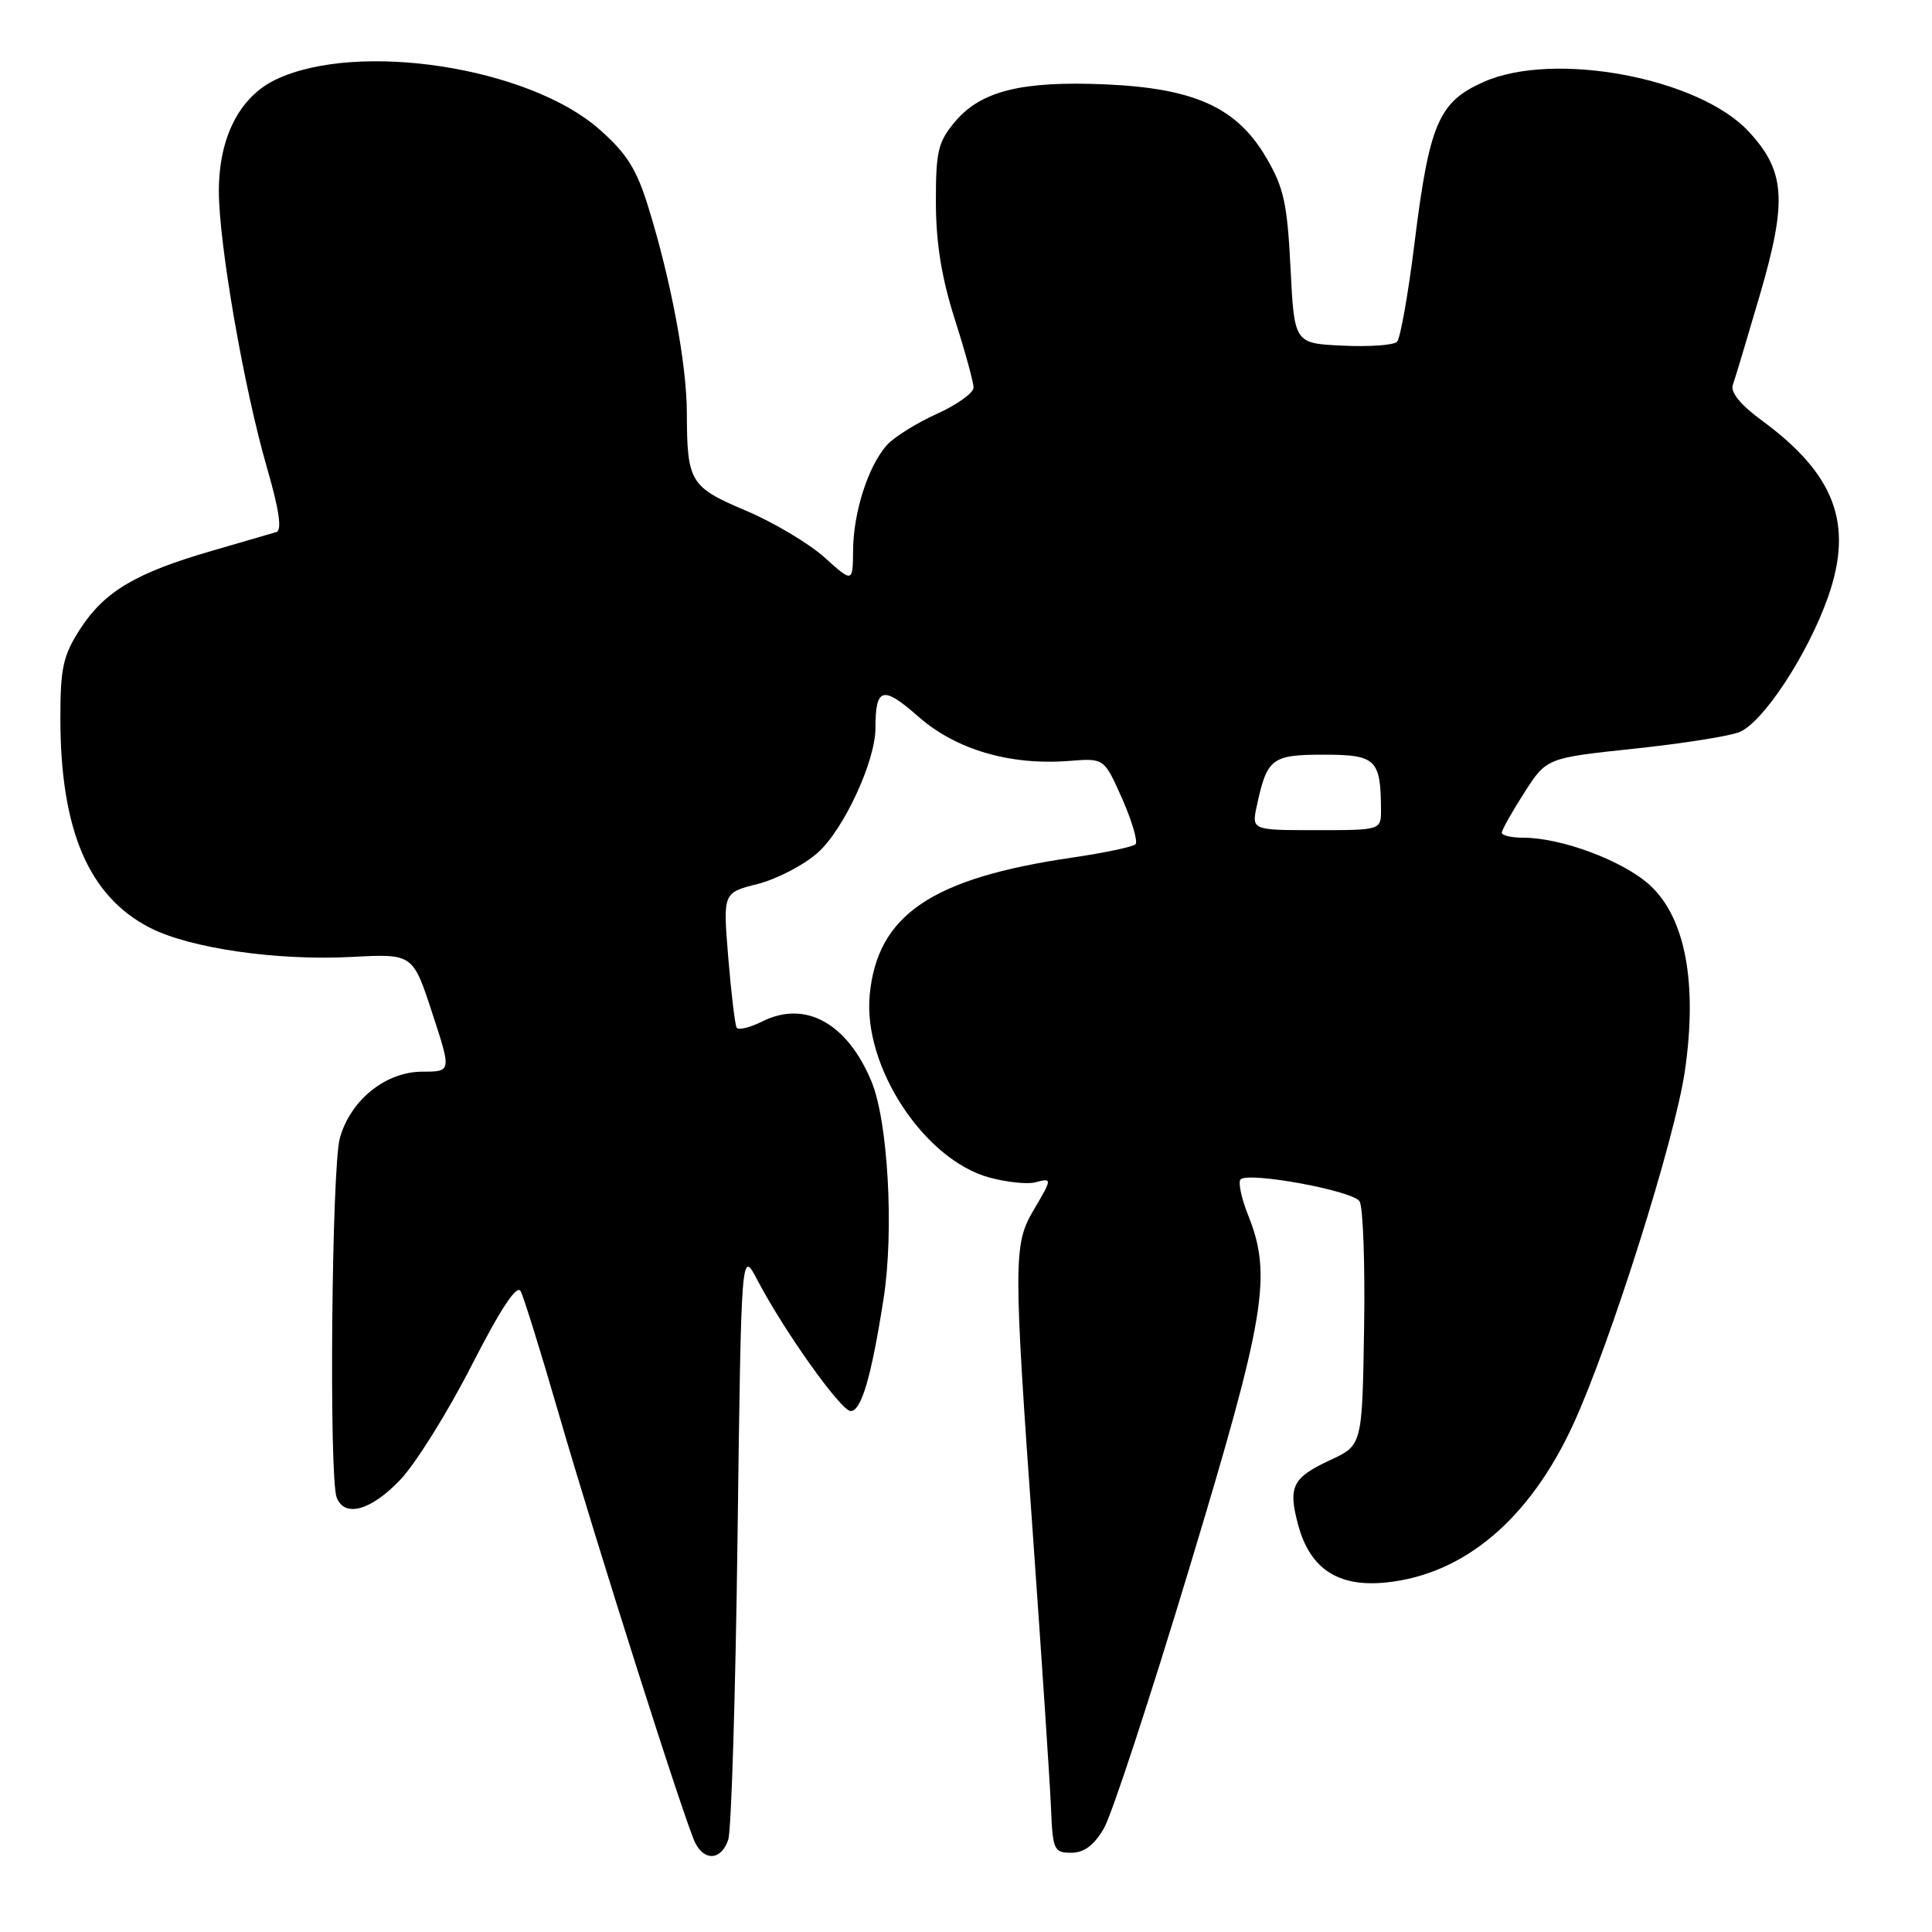 <?xml version="1.0" encoding="UTF-8" standalone="no"?>
<!DOCTYPE svg PUBLIC "-//W3C//DTD SVG 1.1//EN" "http://www.w3.org/Graphics/SVG/1.1/DTD/svg11.dtd" >
<svg xmlns="http://www.w3.org/2000/svg" xmlns:xlink="http://www.w3.org/1999/xlink" version="1.1" viewBox="0 0 256 256">
 <g >
 <path fill="currentColor"
d=" M 96.50 243.75 C 96.91 242.51 97.46 224.41 97.73 203.51 C 98.22 165.53 98.22 165.53 100.36 169.62 C 103.88 176.35 111.41 186.93 112.71 186.97 C 114.13 187.01 115.47 182.42 117.09 172.00 C 118.48 163.02 117.66 148.51 115.46 143.26 C 112.24 135.55 106.69 132.51 101.02 135.34 C 99.37 136.16 97.84 136.54 97.61 136.17 C 97.39 135.80 96.89 131.63 96.50 126.90 C 95.79 118.29 95.79 118.29 100.37 117.14 C 102.89 116.50 106.47 114.65 108.32 113.02 C 111.76 110.00 116.00 100.88 116.00 96.49 C 116.00 91.06 116.97 90.80 121.68 94.95 C 126.68 99.35 133.86 101.45 141.76 100.82 C 146.31 100.46 146.31 100.46 148.70 105.85 C 150.01 108.82 150.80 111.53 150.46 111.87 C 150.12 112.21 146.39 113.00 142.17 113.62 C 123.45 116.35 116.26 121.21 115.24 131.83 C 114.33 141.32 122.46 153.70 131.14 156.04 C 133.42 156.65 136.13 156.94 137.15 156.67 C 139.46 156.07 139.45 156.12 136.92 160.41 C 134.28 164.89 134.27 167.19 136.91 204.00 C 138.06 220.22 139.12 236.20 139.26 239.50 C 139.49 245.13 139.65 245.50 141.94 245.50 C 143.64 245.50 144.96 244.52 146.27 242.28 C 147.30 240.51 152.39 225.02 157.57 207.86 C 167.71 174.31 168.59 169.02 165.37 160.98 C 164.48 158.74 164.04 156.63 164.38 156.28 C 165.44 155.23 179.23 157.76 180.15 159.18 C 180.61 159.91 180.89 167.47 180.75 176.00 C 180.50 191.50 180.50 191.50 176.28 193.46 C 171.24 195.80 170.65 196.99 172.01 202.05 C 173.58 207.88 177.31 210.33 183.62 209.69 C 194.02 208.64 202.71 201.28 208.50 188.65 C 213.42 177.90 221.94 150.93 223.25 141.94 C 224.95 130.29 223.32 121.62 218.64 117.31 C 215.11 114.07 206.92 111.00 201.82 111.00 C 200.27 111.00 199.00 110.70 199.00 110.34 C 199.00 109.97 200.33 107.60 201.96 105.06 C 204.92 100.44 204.92 100.44 216.39 99.22 C 222.69 98.56 229.01 97.57 230.42 97.03 C 233.55 95.84 239.54 86.74 242.23 79.09 C 245.62 69.43 243.16 62.85 233.47 55.73 C 230.62 53.64 229.26 51.97 229.61 51.00 C 229.91 50.17 231.53 44.75 233.23 38.95 C 236.84 26.55 236.56 22.65 231.69 17.41 C 225.09 10.31 205.94 6.72 196.63 10.84 C 190.62 13.50 189.40 16.33 187.42 32.29 C 186.59 39.00 185.55 44.85 185.11 45.29 C 184.66 45.74 181.42 45.97 177.90 45.80 C 171.50 45.50 171.50 45.50 171.00 35.50 C 170.57 26.93 170.11 24.83 167.76 20.85 C 163.88 14.24 158.28 11.70 146.50 11.18 C 135.43 10.70 129.99 12.04 126.57 16.10 C 124.29 18.80 124.00 20.03 124.01 26.83 C 124.02 32.22 124.77 36.82 126.51 42.29 C 127.88 46.57 129.00 50.65 129.00 51.36 C 129.00 52.07 126.81 53.63 124.14 54.84 C 121.46 56.05 118.50 57.90 117.54 58.95 C 115.07 61.69 113.09 67.79 113.04 72.87 C 113.00 77.23 113.00 77.23 109.25 73.86 C 107.19 72.01 102.51 69.22 98.85 67.67 C 91.43 64.53 91.04 63.88 91.01 54.71 C 91.00 48.29 88.93 37.21 85.92 27.49 C 84.36 22.41 83.05 20.33 79.40 17.12 C 70.03 8.88 47.40 5.39 36.57 10.53 C 31.75 12.82 29.00 18.19 29.00 25.33 C 29.00 32.31 32.33 51.47 35.37 61.96 C 36.99 67.55 37.39 70.27 36.62 70.50 C 36.01 70.68 32.12 71.81 28.00 73.01 C 18.00 75.91 13.86 78.37 10.66 83.29 C 8.36 86.84 8.00 88.45 8.00 95.15 C 8.00 110.01 11.76 118.80 19.90 122.95 C 25.21 125.66 36.72 127.32 46.58 126.80 C 54.70 126.37 54.70 126.37 57.26 134.19 C 59.82 142.00 59.82 142.00 55.99 142.00 C 51.11 142.00 46.44 145.75 45.03 150.81 C 43.95 154.73 43.58 195.74 44.61 198.42 C 45.65 201.13 49.15 200.16 53.02 196.10 C 55.06 193.96 59.32 187.14 62.48 180.95 C 66.36 173.37 68.49 170.14 68.99 171.09 C 69.40 171.87 71.63 179.03 73.94 187.00 C 79.06 204.67 90.88 241.84 92.15 244.25 C 93.43 246.69 95.62 246.43 96.50 243.75 Z  M 166.54 106.75 C 167.89 100.47 168.51 100.00 175.42 100.00 C 182.32 100.00 182.95 100.61 182.99 107.25 C 183.00 110.00 183.00 110.00 174.42 110.00 C 165.84 110.00 165.84 110.00 166.54 106.75 Z "/>
</g>
</svg>
